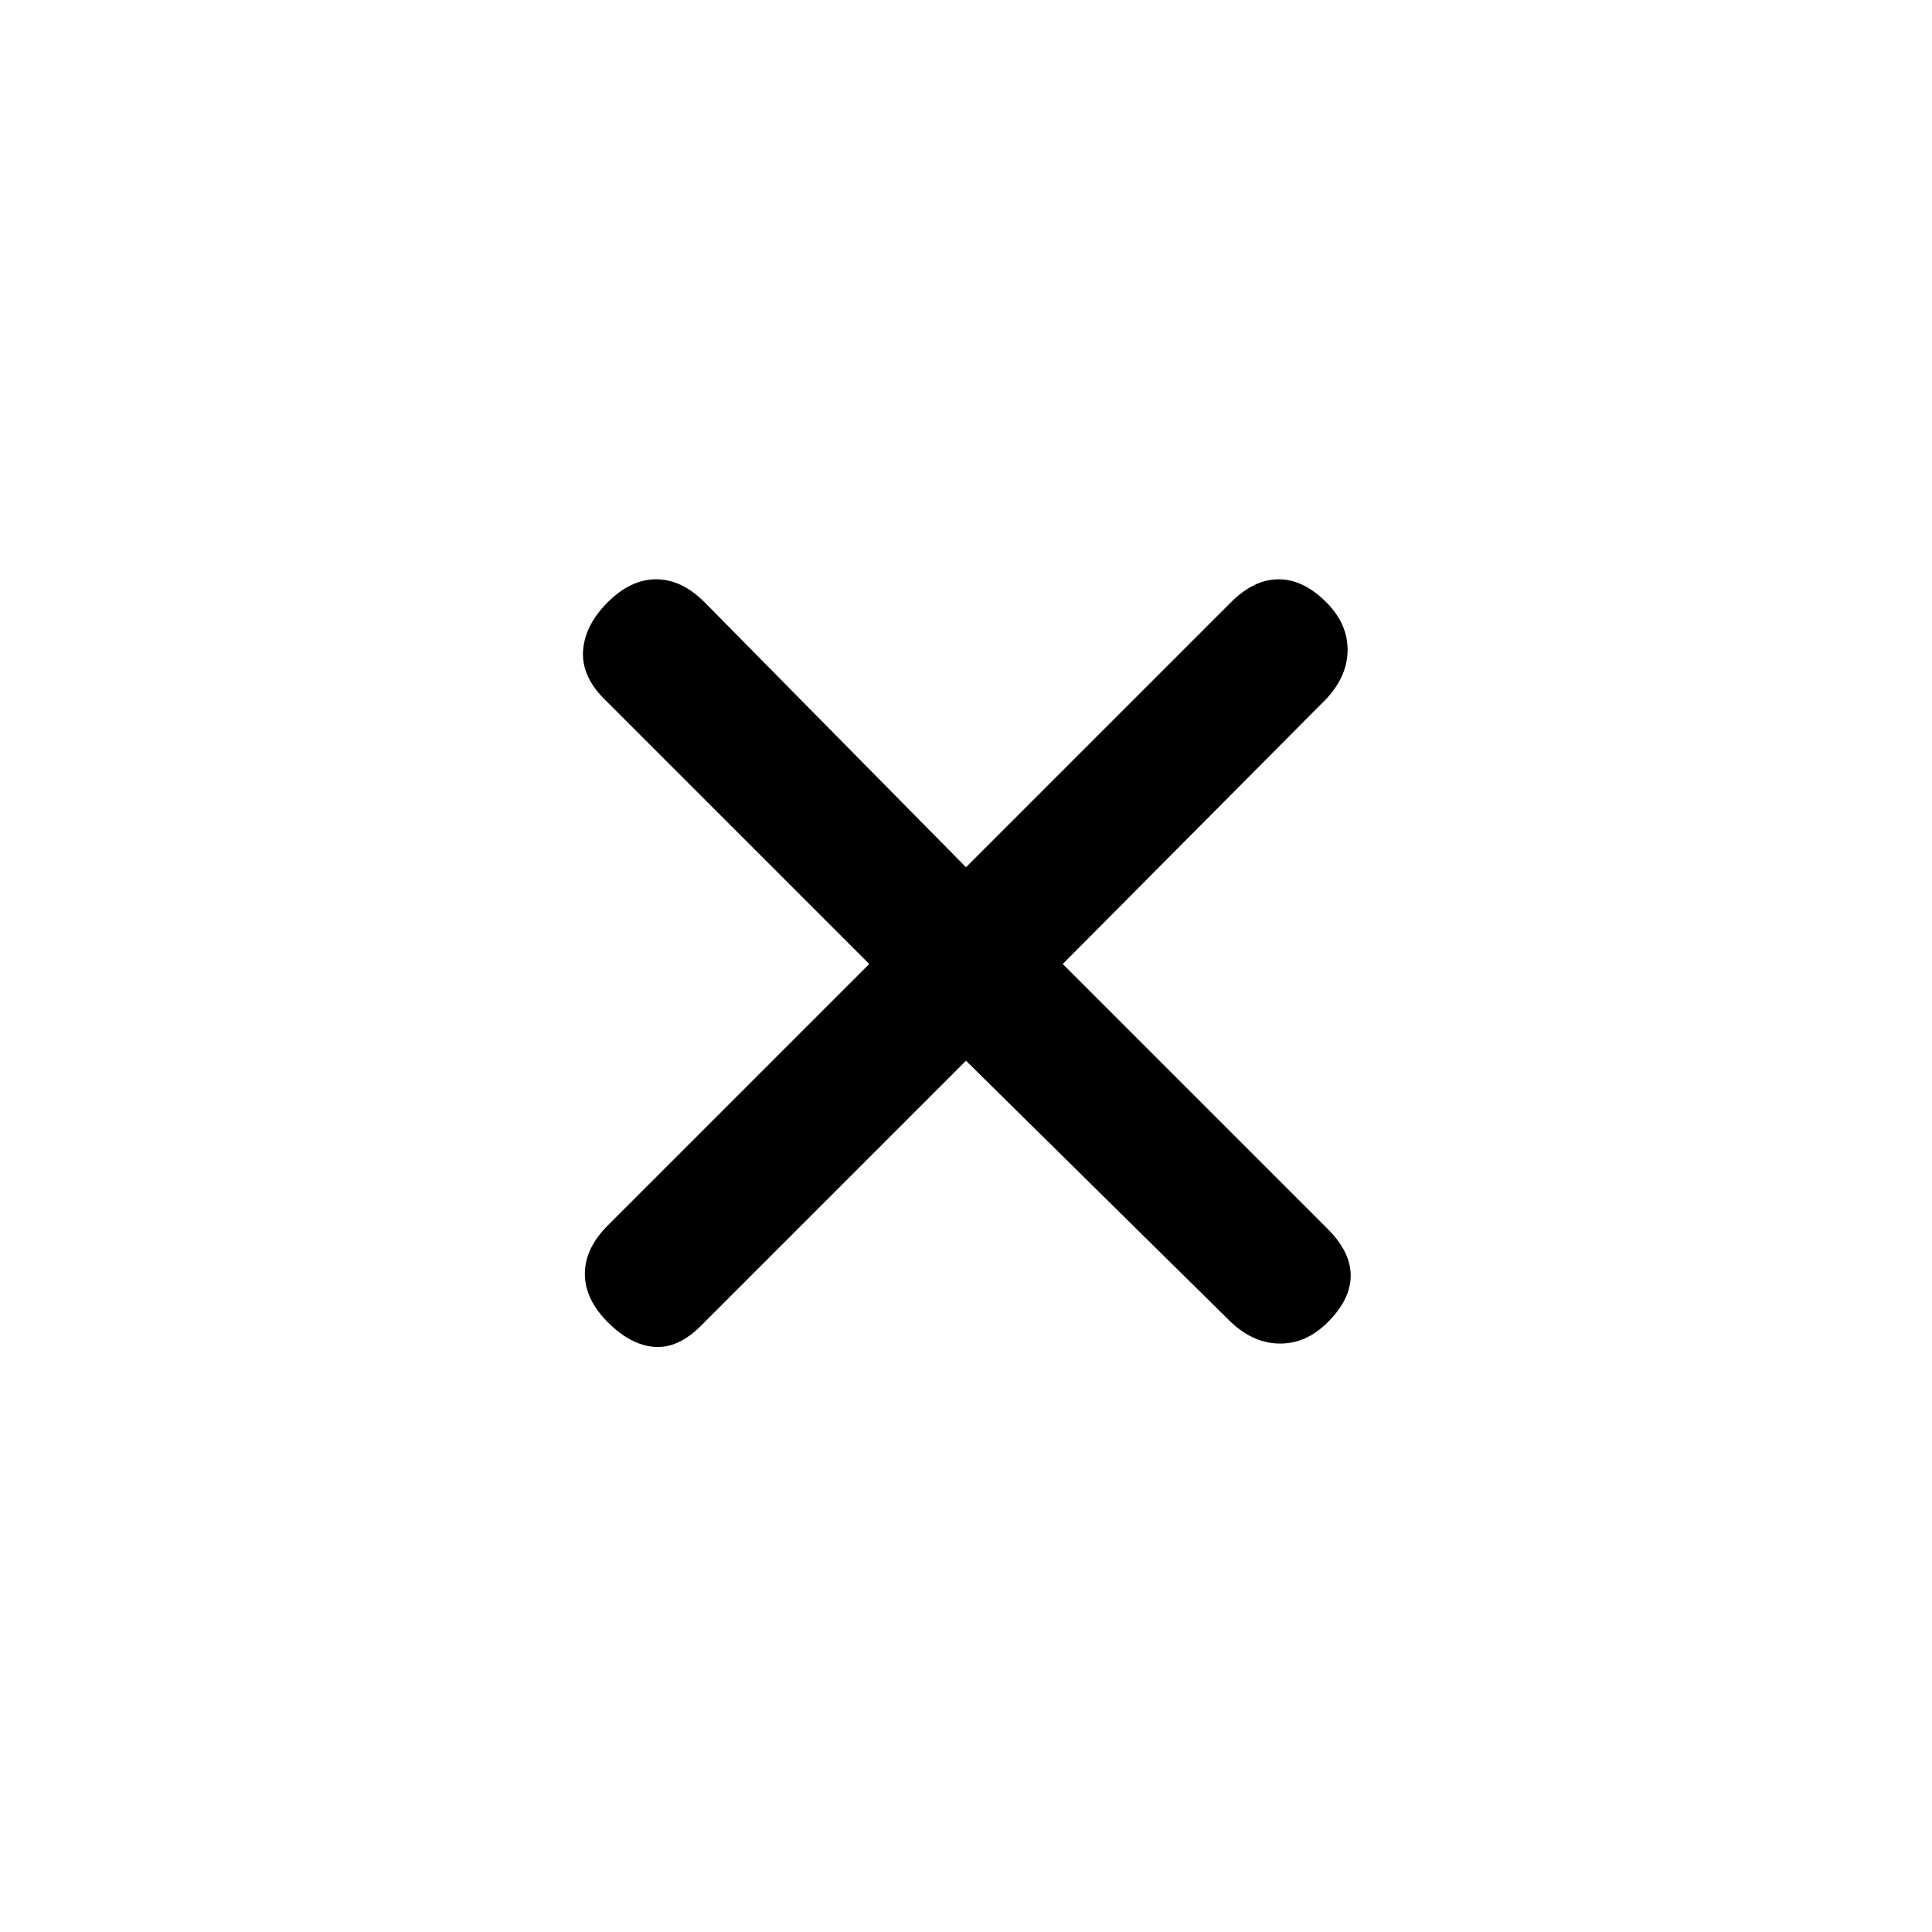 <svg xmlns="http://www.w3.org/2000/svg" height="24" viewBox="0 -960 960 960" width="24"><path d="M480-432.923 348.308-301.231q-11.385 11.385-23.154 10.5Q313.385-291.615 302-303t-11.385-24.039q0-12.653 11.385-24.038L431.923-481 300.231-612.692q-11.385-11.385-10.5-24.039.884-12.654 12.269-24.038 11.385-11.385 24.039-11.385 12.653 0 24.038 11.385L480-529.077l131.692-131.692q11.385-11.385 23.654-11.385T659-660.769q10.615 10.615 10.615 23.654 0 13.038-10.615 24.423L528.077-481l131.692 131.692q11.385 11.385 11.385 23.154T659.769-303q-10.615 10.615-23.654 10.615-13.038 0-24.423-10.615L480-432.923Z"/></svg>